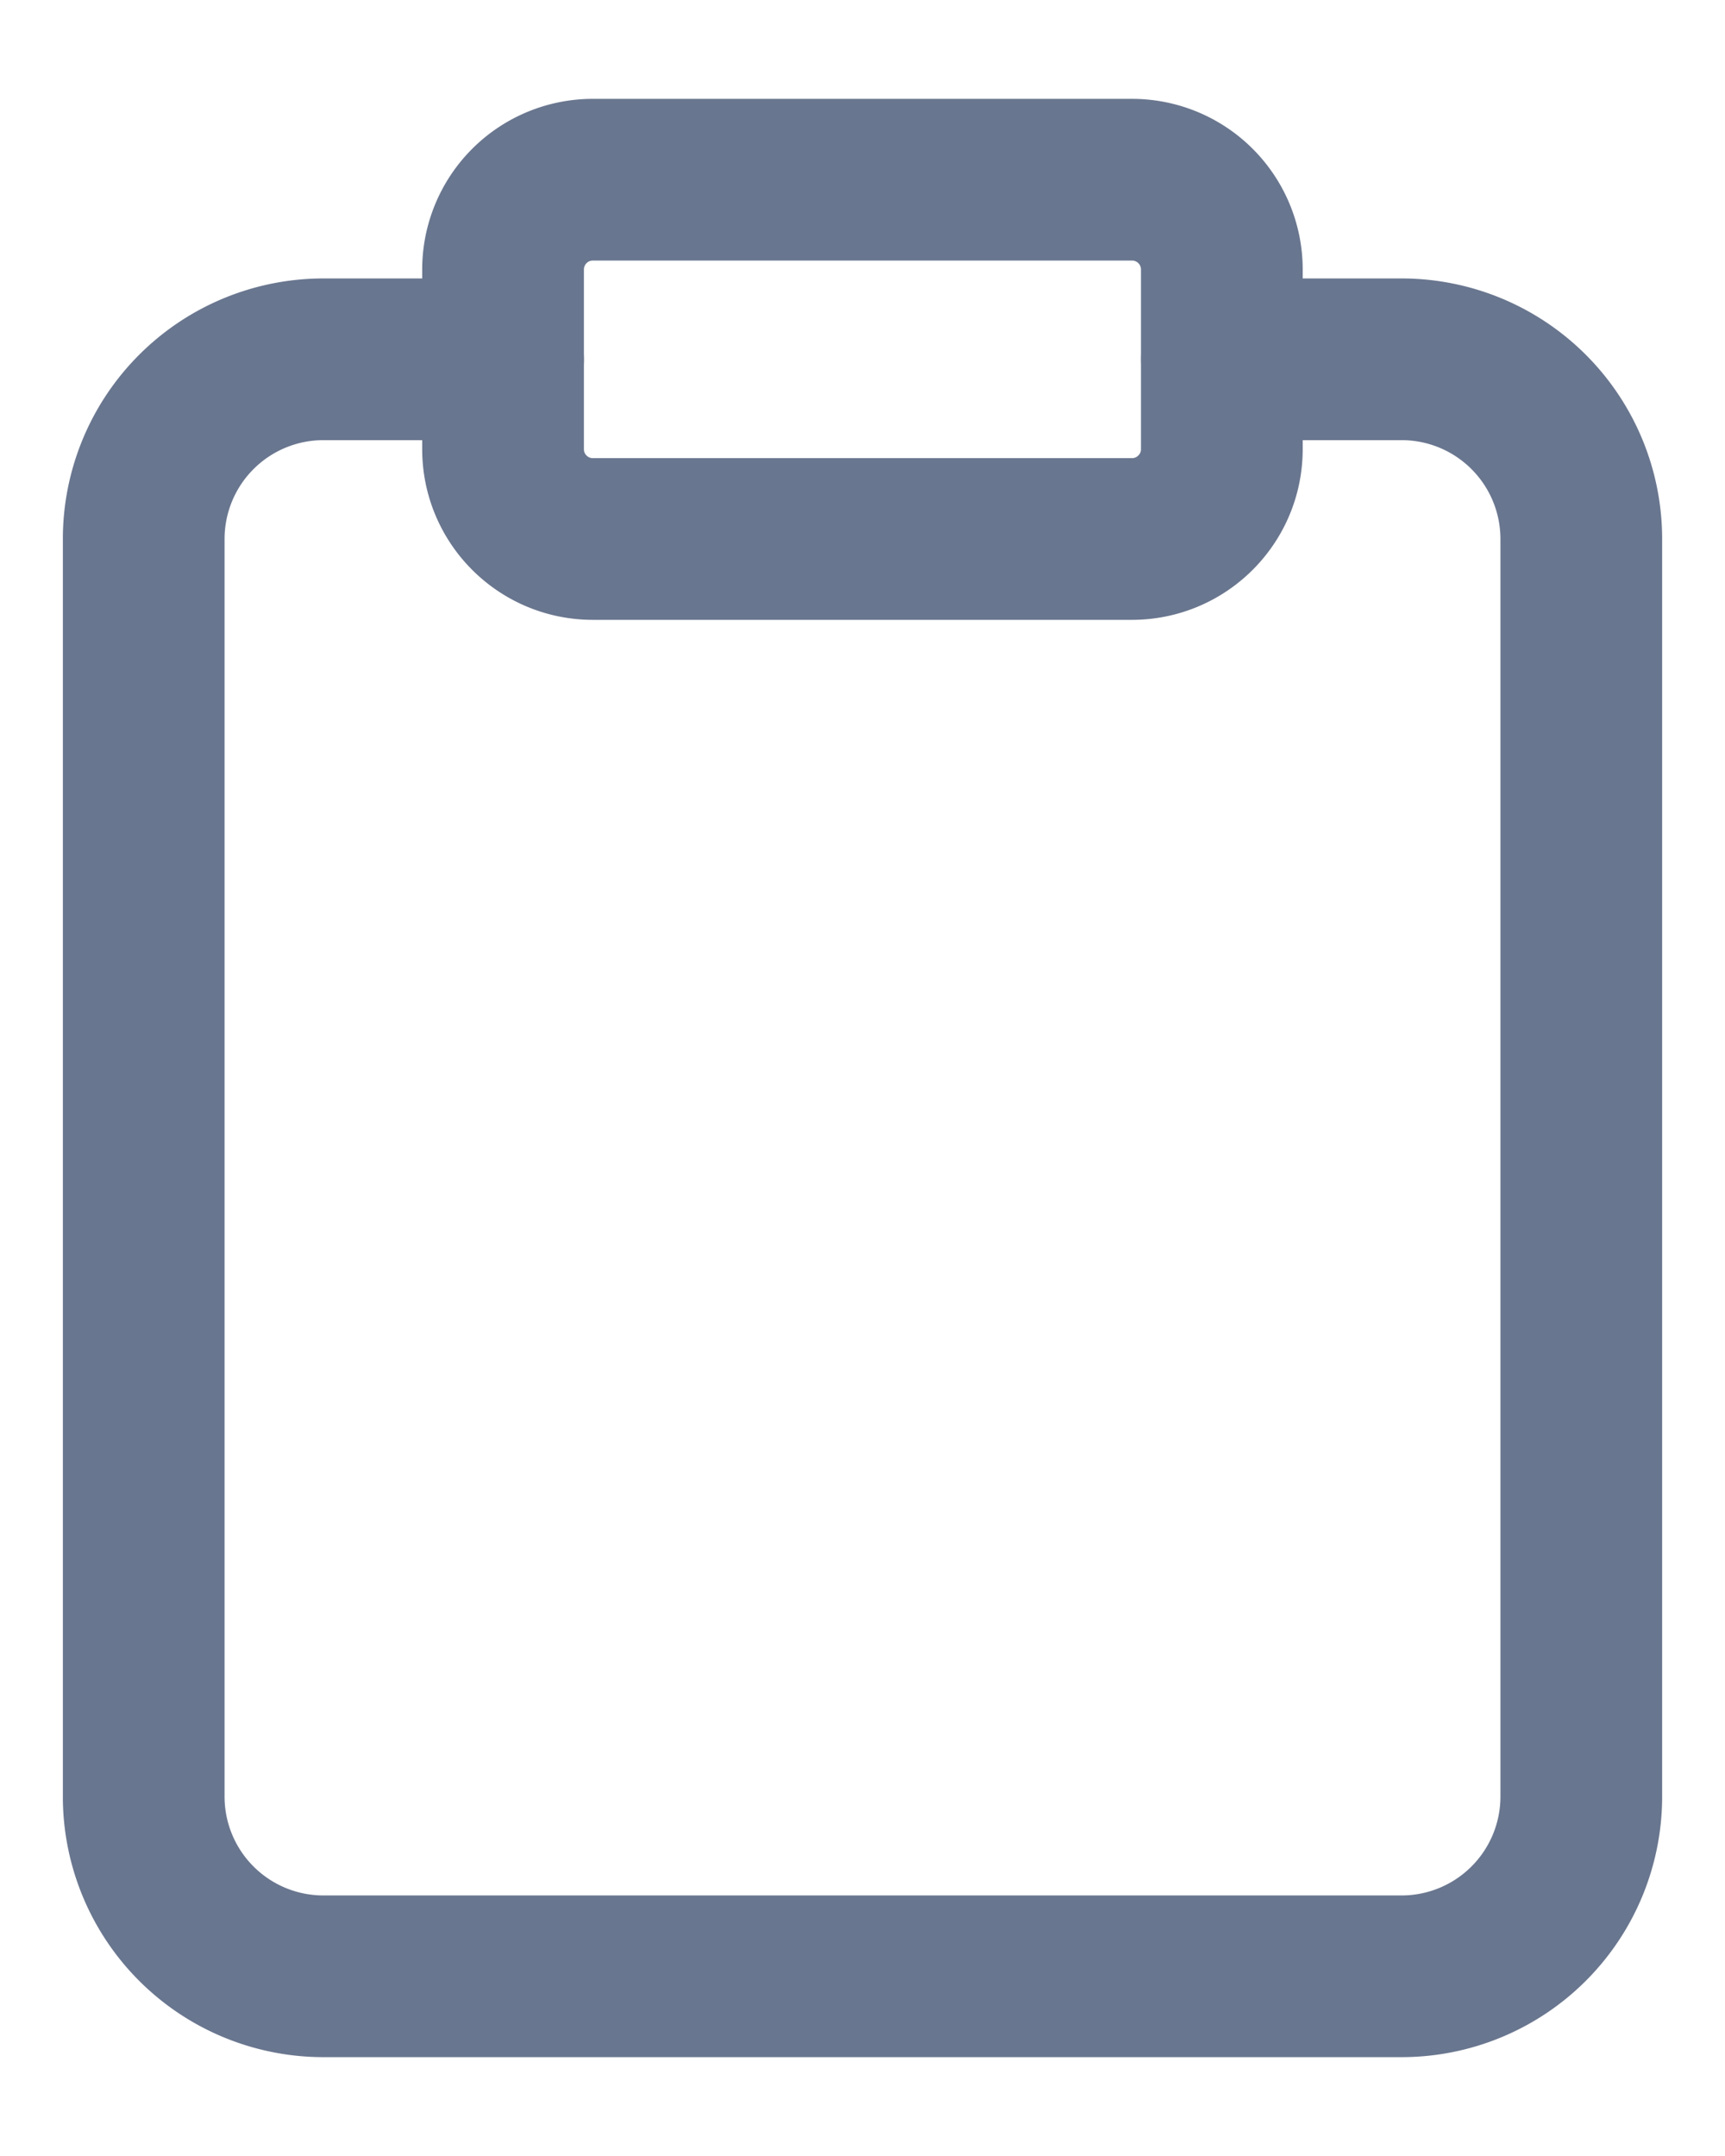 <svg width="16" height="20" fill="none"><path d="M11.334 3.333h1.667A1.667 1.667 0 0 1 14.667 5v11.667a1.667 1.667 0 0 1-1.666 1.666H3a1.667 1.667 0 0 1-1.667-1.666V5a1.667 1.667 0 0 1 1.667-1.667h1.666" stroke="#69768F" stroke-width="1.5" stroke-linecap="round" stroke-linejoin="round"/><path d="M10.5 1.667h-5a.833.833 0 0 0-.834.833v1.667c0 .46.373.833.833.833h5c.46 0 .834-.373.834-.833V2.5a.833.833 0 0 0-.834-.833Z" stroke="#69768F" stroke-width="1.5" stroke-linecap="round" stroke-linejoin="round"/></svg>